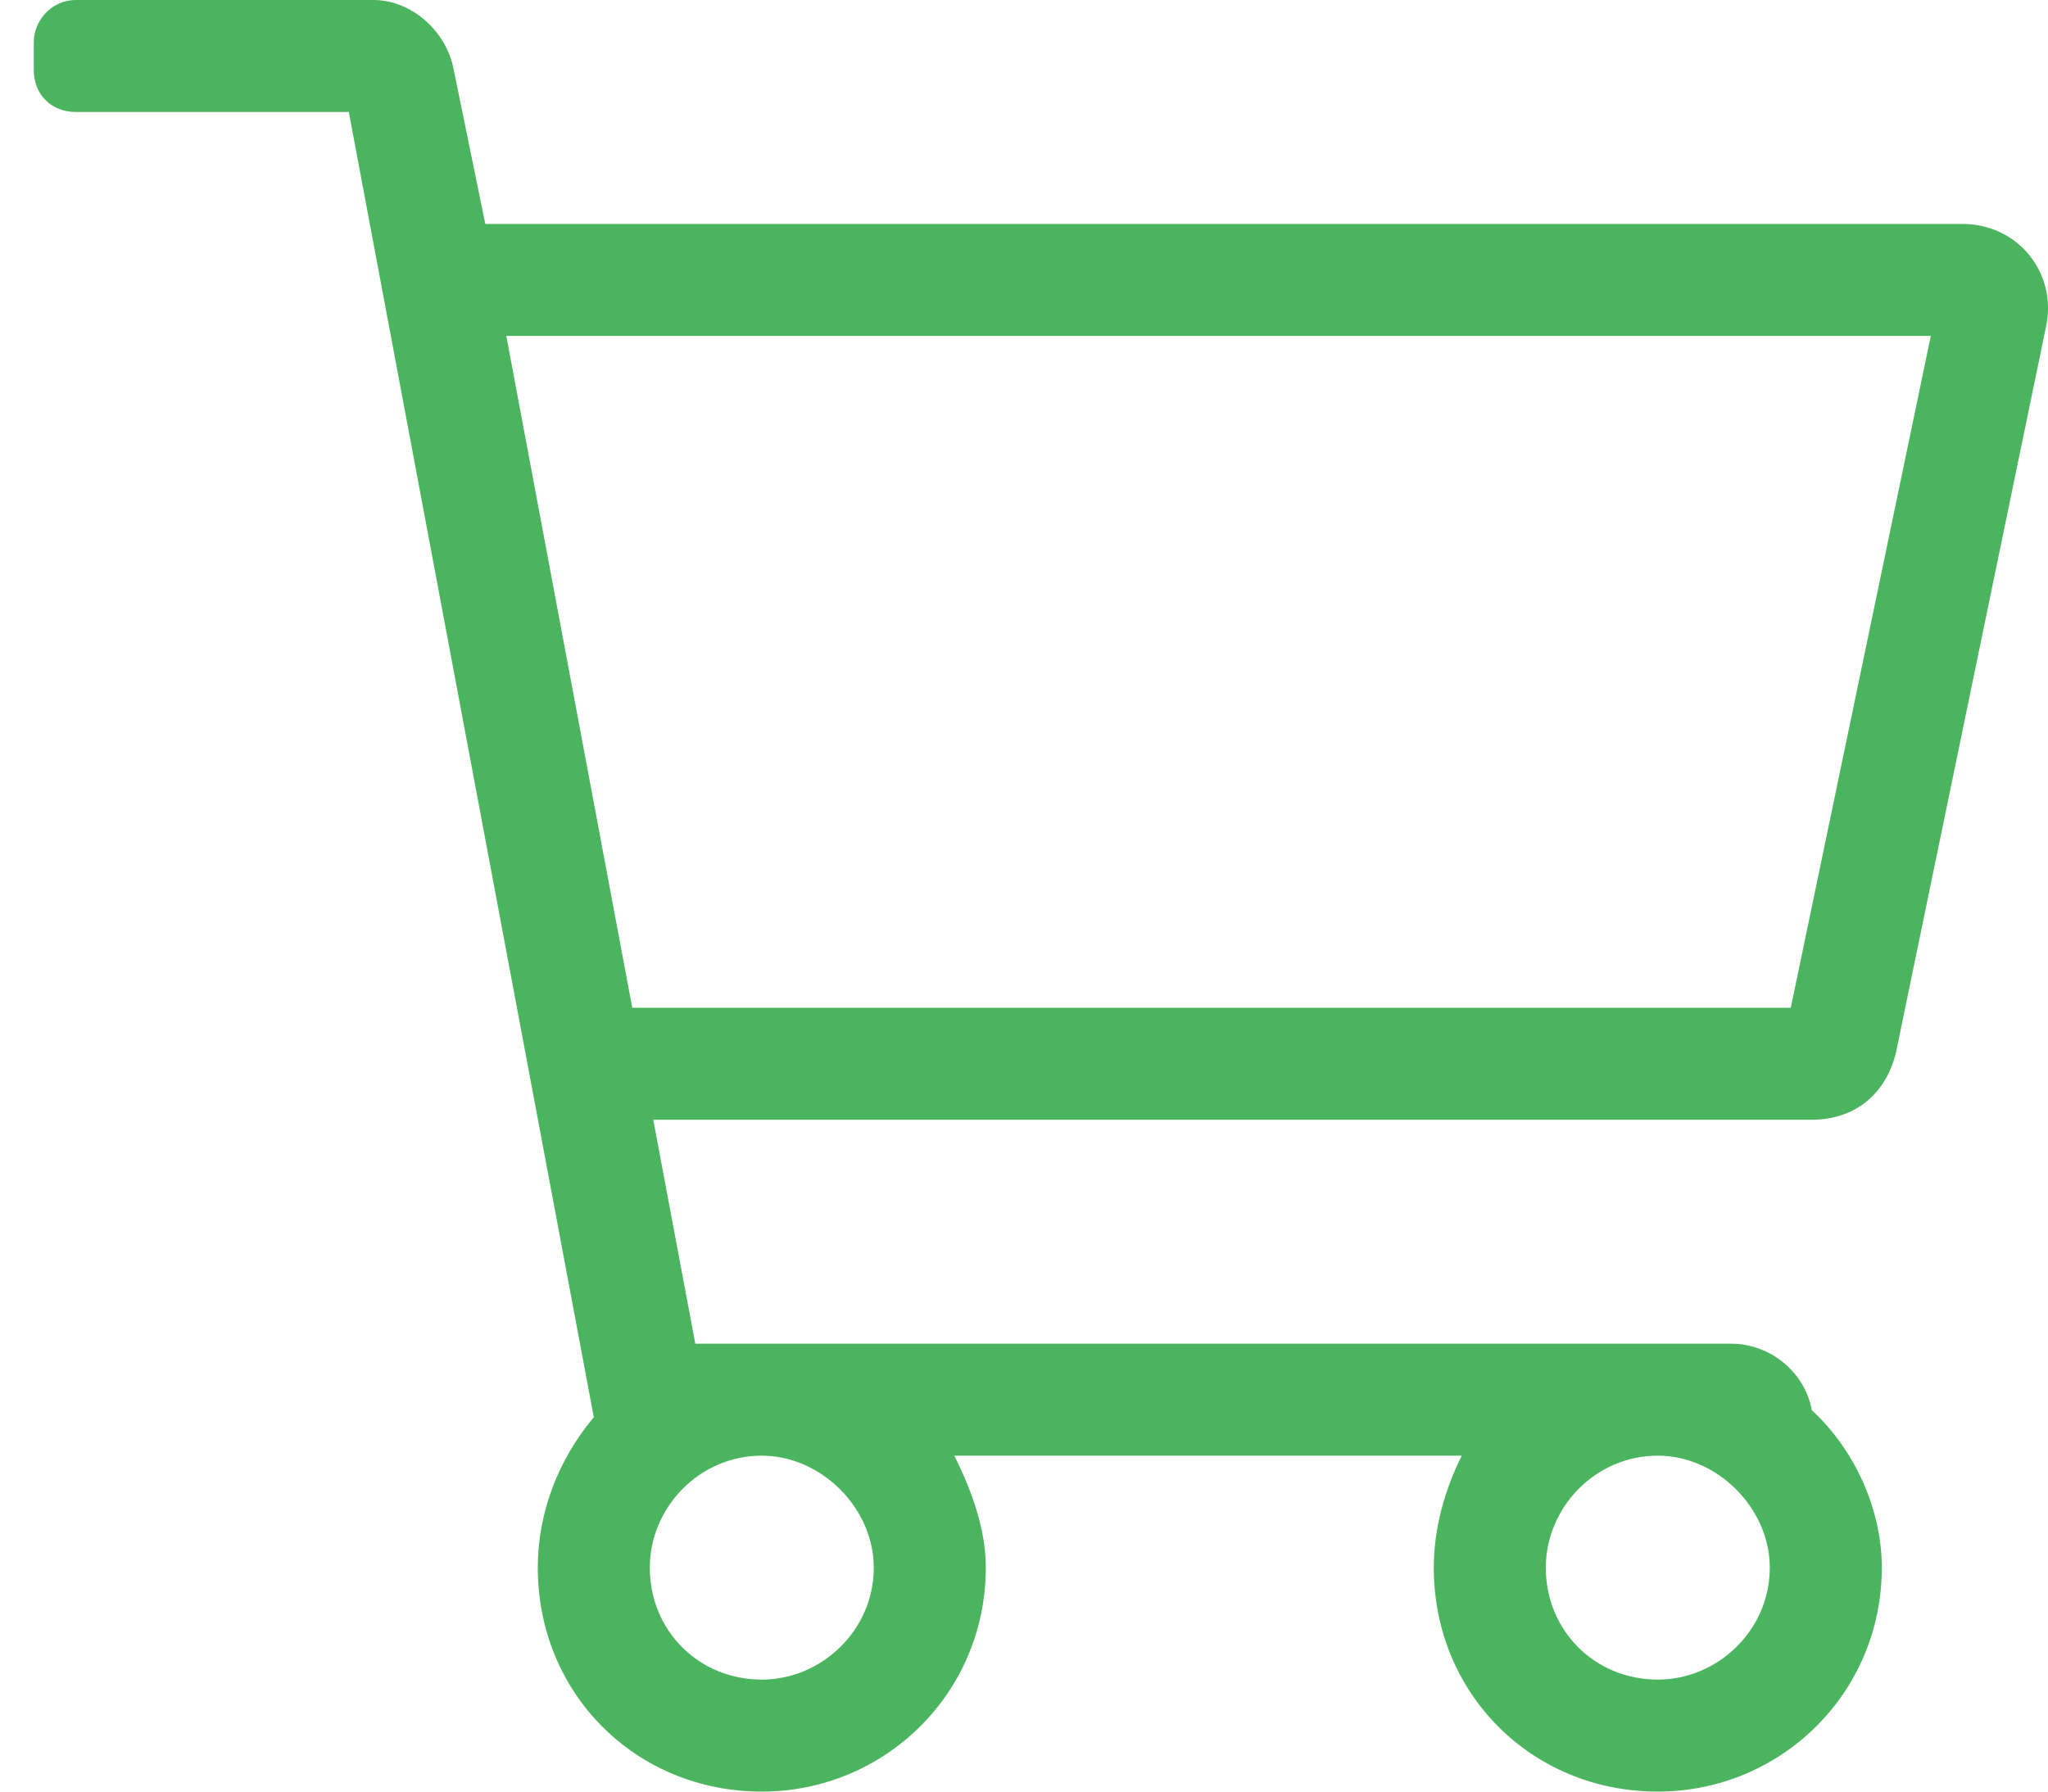 <svg width="32" height="28" viewBox="0 0 32 28" fill="none" xmlns="http://www.w3.org/2000/svg">
<path d="M30.661 3.5H7.583L7.09 1.094C6.981 0.492 6.434 0 5.833 0H1.184C0.801 0 0.528 0.328 0.528 0.656V1.094C0.528 1.477 0.801 1.75 1.184 1.75H5.45L9.278 22.148C8.731 22.805 8.403 23.625 8.403 24.5C8.403 26.469 9.934 28 11.903 28C13.817 28 15.403 26.469 15.403 24.5C15.403 23.898 15.184 23.297 14.911 22.75H22.84C22.567 23.297 22.403 23.898 22.403 24.5C22.403 26.469 23.934 28 25.903 28C27.817 28 29.403 26.469 29.403 24.5C29.403 23.57 28.965 22.641 28.309 22.039C28.2 21.438 27.653 21 27.051 21H10.864L10.207 17.5H28.309C28.965 17.5 29.457 17.117 29.622 16.461L31.973 5.086C32.137 4.266 31.536 3.5 30.661 3.5ZM13.653 24.5C13.653 25.484 12.832 26.25 11.903 26.25C10.918 26.25 10.153 25.484 10.153 24.5C10.153 23.57 10.918 22.75 11.903 22.75C12.832 22.75 13.653 23.57 13.653 24.5ZM25.903 26.25C24.919 26.25 24.153 25.484 24.153 24.5C24.153 23.57 24.919 22.75 25.903 22.75C26.832 22.75 27.653 23.57 27.653 24.5C27.653 25.484 26.832 26.25 25.903 26.25ZM27.981 15.75H9.879L7.911 5.25H30.169L27.981 15.75Z" fill="#4BB45E"/>
</svg>
